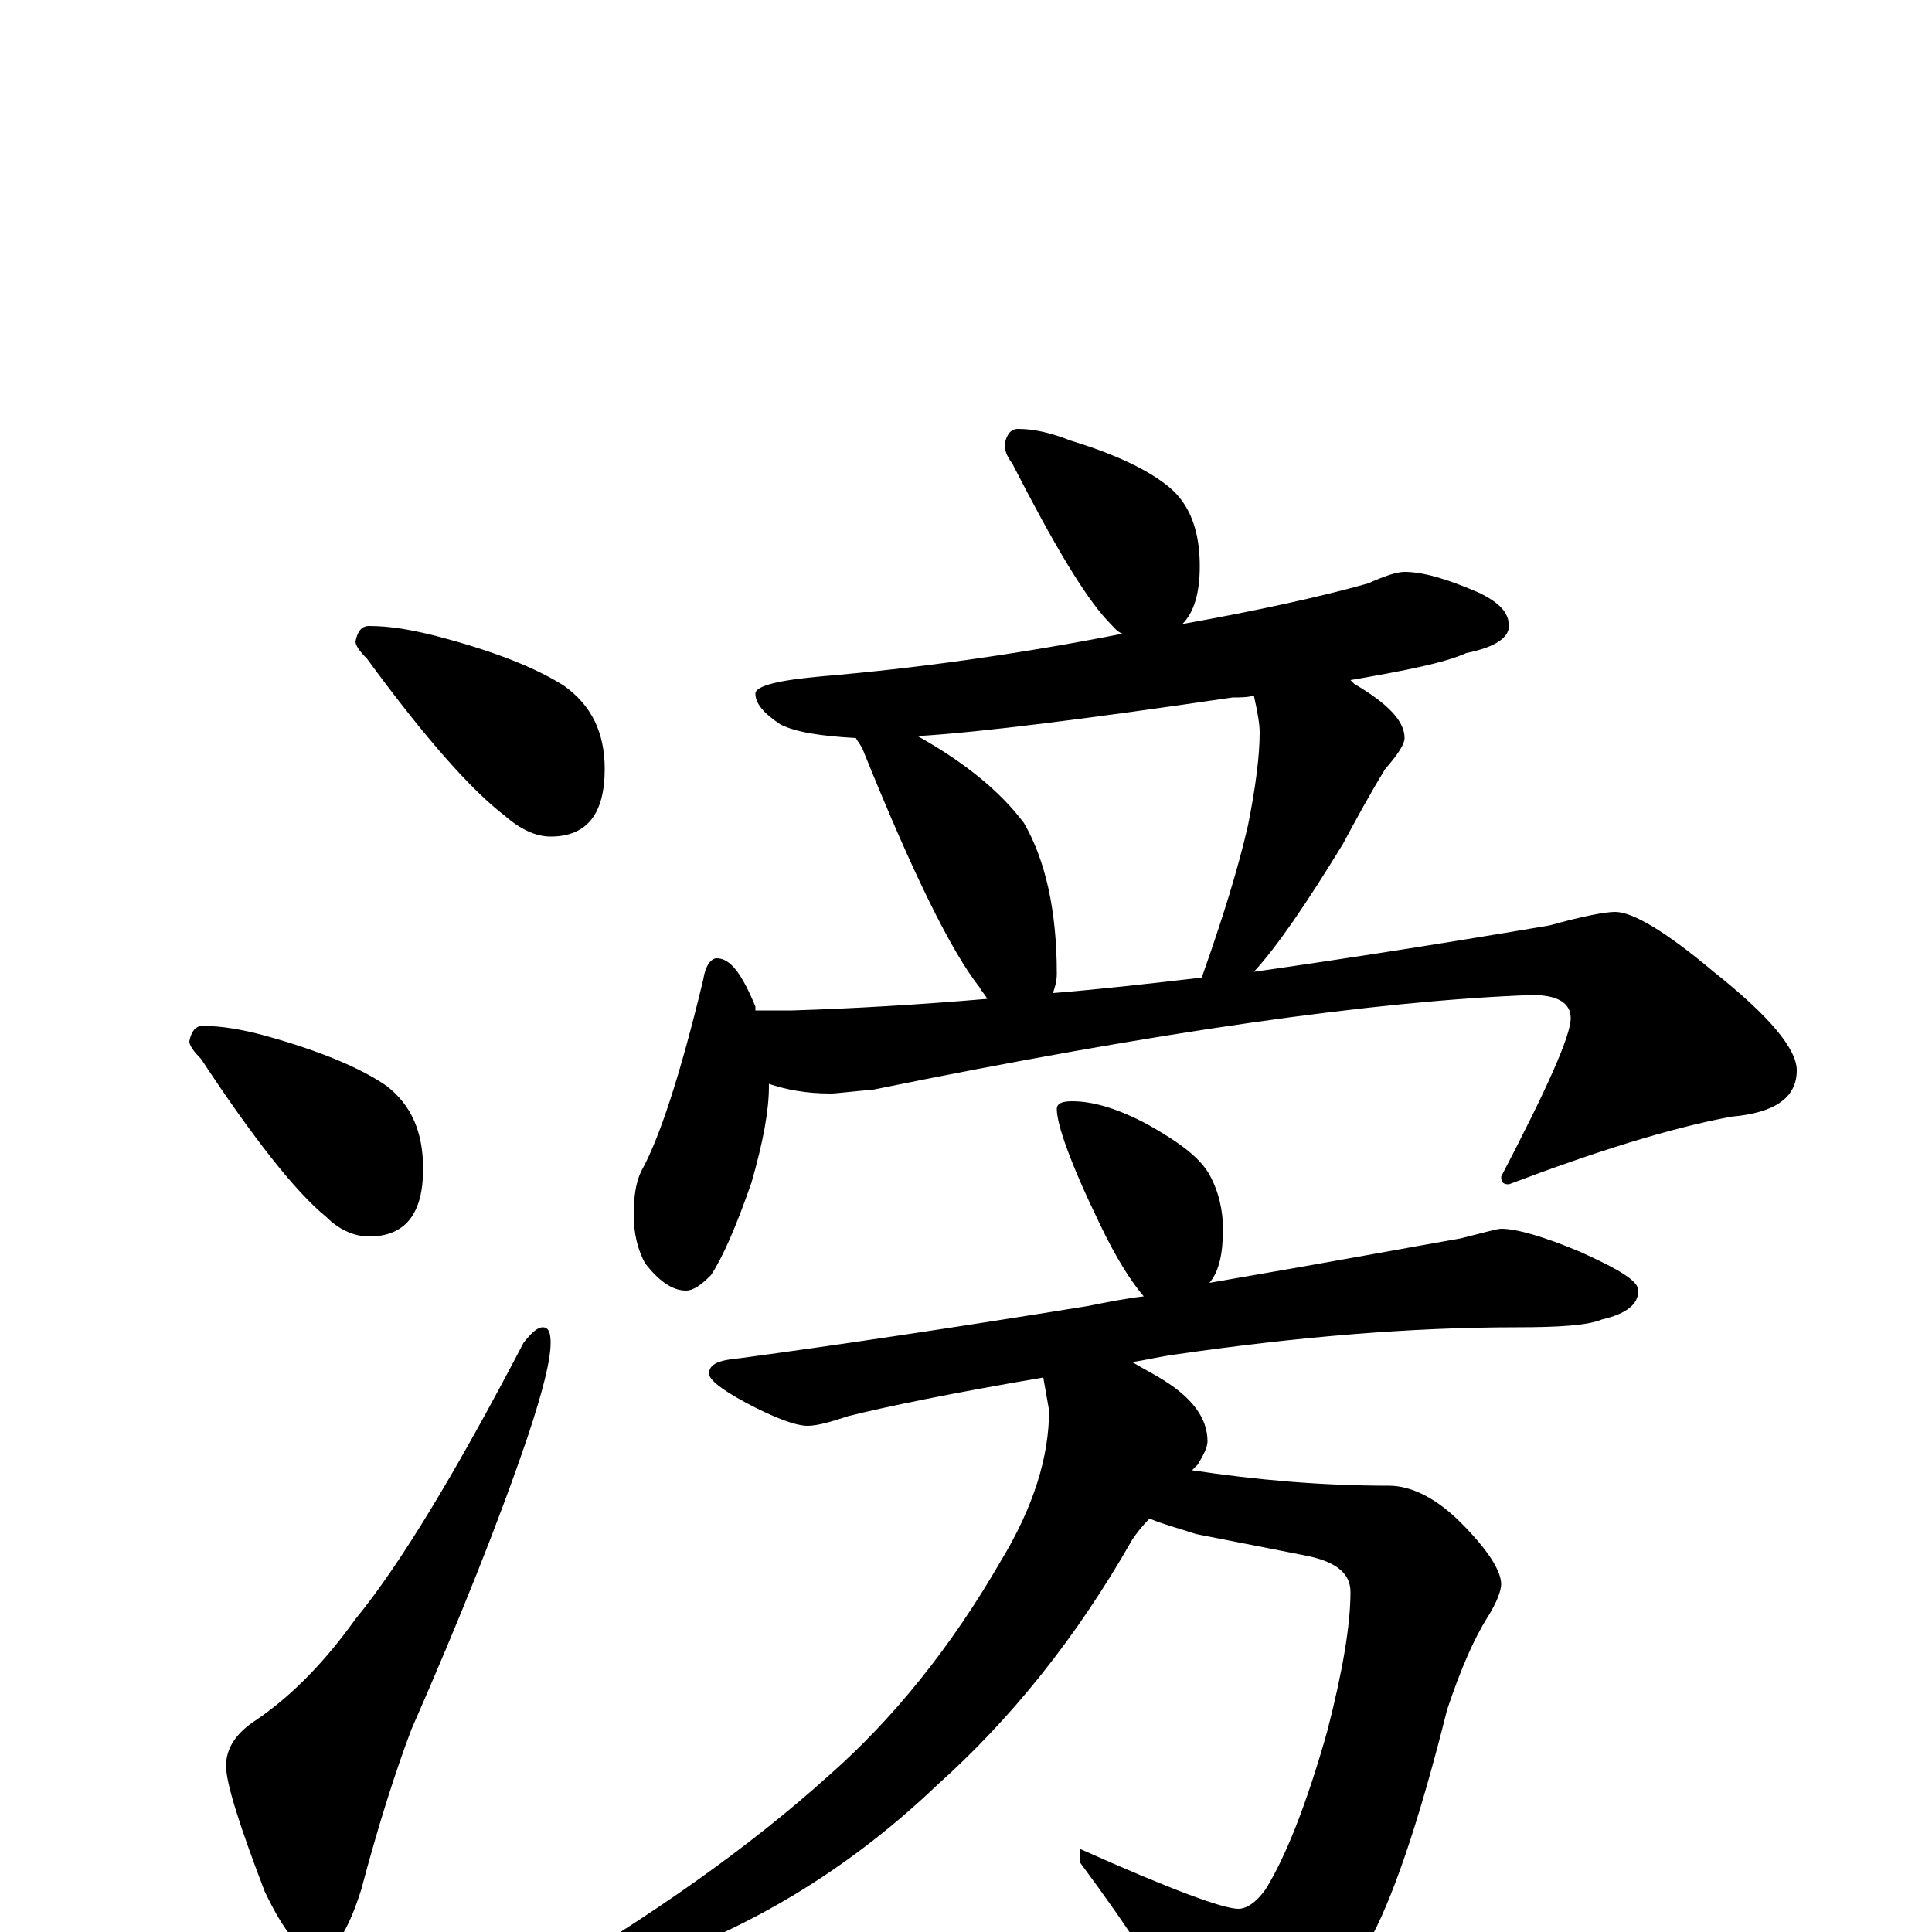 <?xml version="1.0" encoding="utf-8" ?>
<!DOCTYPE svg PUBLIC "-//W3C//DTD SVG 1.1//EN" "http://www.w3.org/Graphics/SVG/1.1/DTD/svg11.dtd">
<svg version="1.1" id="Layer_1" xmlns="http://www.w3.org/2000/svg" xmlns:xlink="http://www.w3.org/1999/xlink" x="0px" y="145px" width="1000px" height="1000px" viewBox="0 0 1000 1000" enable-background="new 0 0 1000 1000" xml:space="preserve">
<g id="Layer_1">
<path id="glyph" transform="matrix(1 0 0 -1 0 1000)" d="M191,676C202,676 213,674 225,671C256,663 278,654 292,645C306,635 313,621 313,602C313,579 304,567 285,567C277,567 269,571 261,578C244,591 220,618 190,659C186,663 184,666 184,668C185,673 187,676 191,676M105,469C115,469 126,467 137,464C166,456 187,447 200,438C213,428 219,414 219,395C219,372 210,360 191,360C184,360 176,363 169,370C153,383 131,411 104,452C100,456 98,459 98,461C99,466 101,469 105,469M281,313C284,313 285,310 285,305C285,296 281,280 273,256C258,212 238,162 213,105C205,84 196,56 187,22C180,0 173,-11 164,-11C156,-11 147,0 137,21C124,55 117,77 117,86C117,95 122,103 133,110C152,123 169,141 184,162C207,190 236,238 271,305C275,310 278,313 281,313M527,778C535,778 544,776 554,772C577,765 594,757 605,748C616,739 621,725 621,707C621,693 618,683 612,677C651,684 683,691 708,698C717,702 723,704 727,704C737,704 750,700 766,693C776,688 781,683 781,676C781,670 774,665 759,662C748,657 728,653 699,648C700,647 700,647 701,646C718,636 727,627 727,618C727,615 724,610 717,602C709,589 702,576 695,563C676,532 661,510 649,497C698,504 749,512 802,521C820,526 831,528 836,528C845,528 862,518 887,497C916,474 930,457 930,446C930,432 919,424 896,422C864,416 826,404 781,387C778,387 777,388 777,391C801,437 813,464 813,473C813,481 806,485 793,485C712,482 599,466 452,436C440,435 433,434 430,434C417,434 407,436 398,439l0,-1C398,425 395,409 389,388C381,365 374,349 368,340C363,335 359,332 355,332C348,332 341,337 334,346C330,353 328,362 328,371C328,380 329,388 332,394C341,410 352,443 364,493C365,500 368,504 371,504C378,504 384,496 391,479C391,478 391,478 391,477l19,0C442,478 476,480 511,483C510,485 508,487 507,489C492,508 472,549 447,611C446,614 444,616 443,618C425,619 412,621 404,625C395,631 391,636 391,641C391,645 403,648 426,650C473,654 525,661 581,672C578,673 576,676 573,679C561,692 545,719 524,760C521,764 520,767 520,770C521,775 523,778 527,778M545,486C570,488 596,491 622,494C633,525 641,551 646,573C650,593 652,609 652,621C652,625 651,631 649,640C646,639 642,639 638,639C563,628 508,621 475,619C500,605 518,590 530,574C541,555 547,529 547,496C547,492 546,489 545,486M555,430C566,430 579,426 594,418C610,409 621,401 626,392C631,383 633,373 633,364C633,351 631,342 626,336C690,347 733,355 756,359C768,362 775,364 777,364C785,364 799,360 818,352C838,343 848,337 848,332C848,325 842,320 829,317C822,314 807,313 785,313C730,313 671,308 609,299C601,298 593,296 586,295C591,292 595,290 600,287C617,277 625,266 625,254C625,251 623,247 620,242C619,241 618,240 617,239C650,234 684,231 719,231C730,231 743,225 756,212C770,198 777,187 777,180C777,177 775,171 770,163C763,152 756,136 749,115C734,55 720,15 708,-6C696,-31 682,-48 667,-58C655,-66 645,-70 637,-70C626,-70 618,-62 612,-47C603,-27 585,1 559,36l0,7C606,22 633,12 641,12C645,12 650,15 655,22C665,38 676,65 687,104C695,135 699,159 699,176C699,186 691,192 675,195l-56,11C610,209 602,211 595,214C591,210 588,206 586,203C557,152 523,110 485,76C442,35 393,4 336,-16C309,-26 291,-31 281,-31C278,-31 277,-30 277,-27C337,8 388,44 429,81C462,110 492,147 518,192C535,220 543,246 543,270l-3,17C493,279 459,272 439,267C430,264 423,262 418,262C412,262 401,266 386,274C373,281 367,286 367,289C367,294 372,296 383,297C435,304 495,313 563,324C573,326 583,328 592,329C586,336 578,348 569,367C554,398 547,418 547,426C547,429 550,430 555,430z"/>
</g>
</svg>
